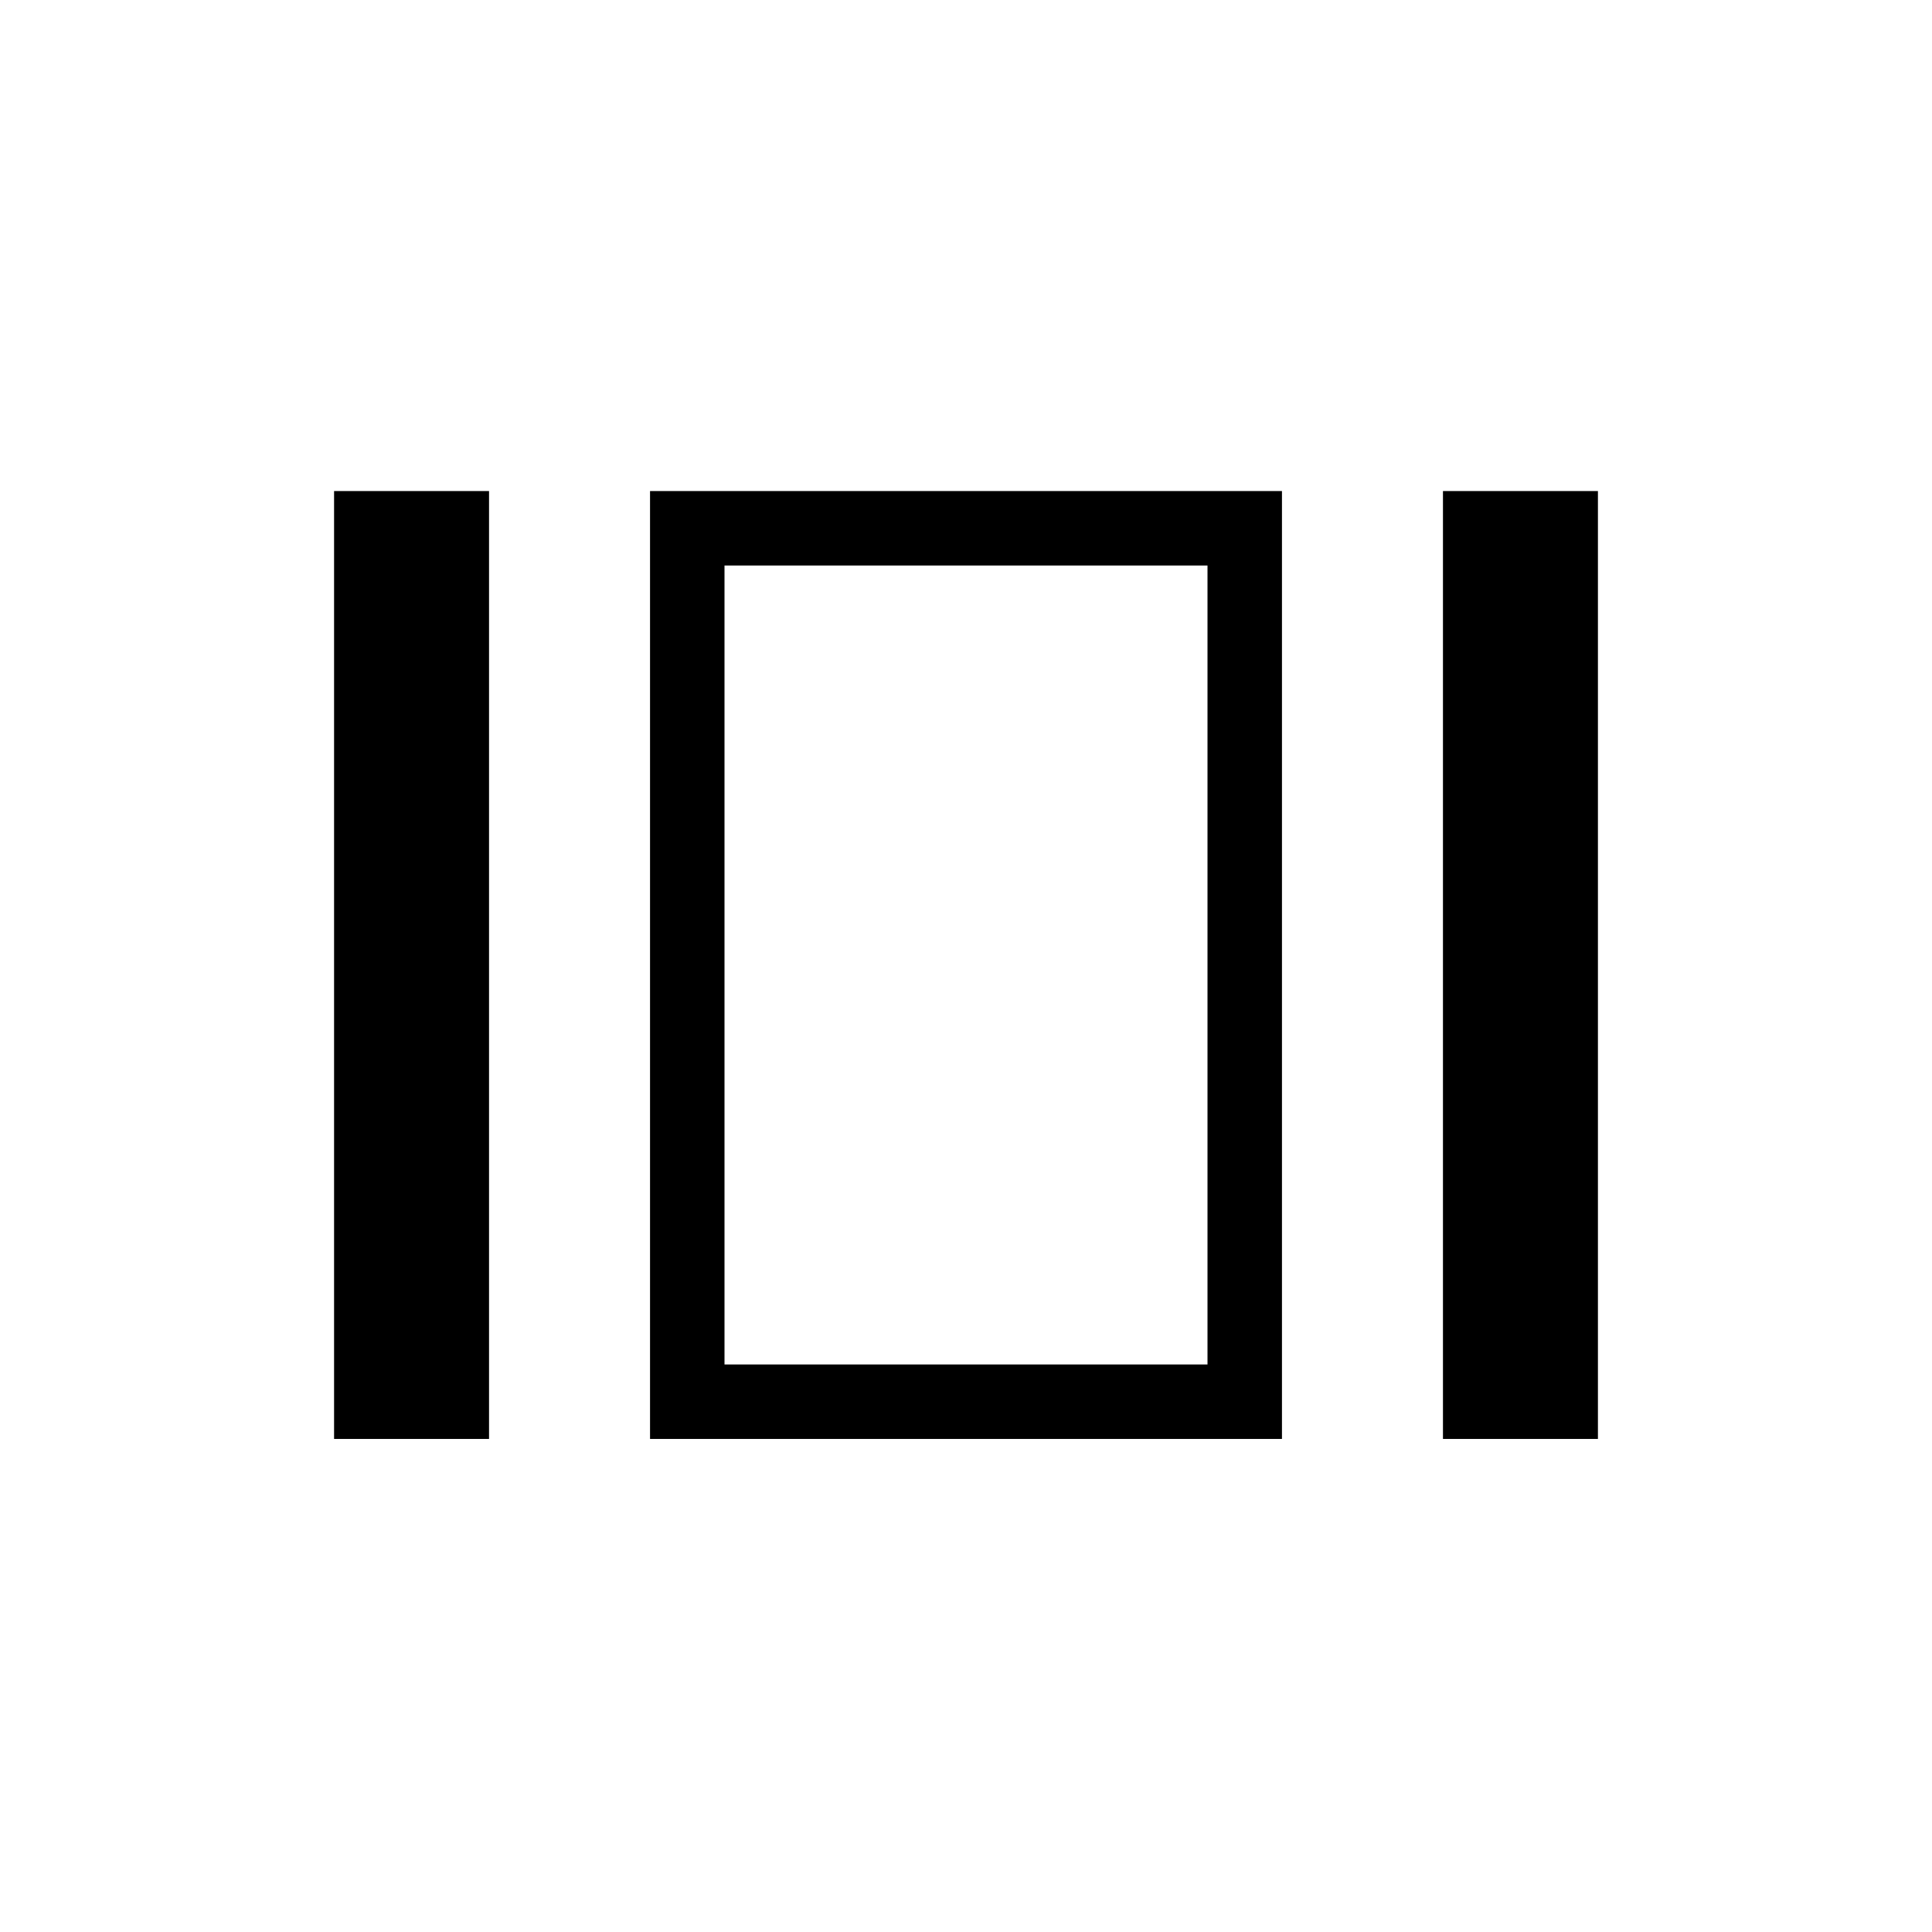 <svg xmlns="http://www.w3.org/2000/svg" height="24" width="24"><path d="M9 7.025V16.95ZM17.925 17.875V6.1H19.85V17.875ZM8.075 17.875V6.1H15.925V17.875ZM4.15 17.875V6.1H6.075V17.875ZM9 16.95H15V7.025H9Z"/></svg>